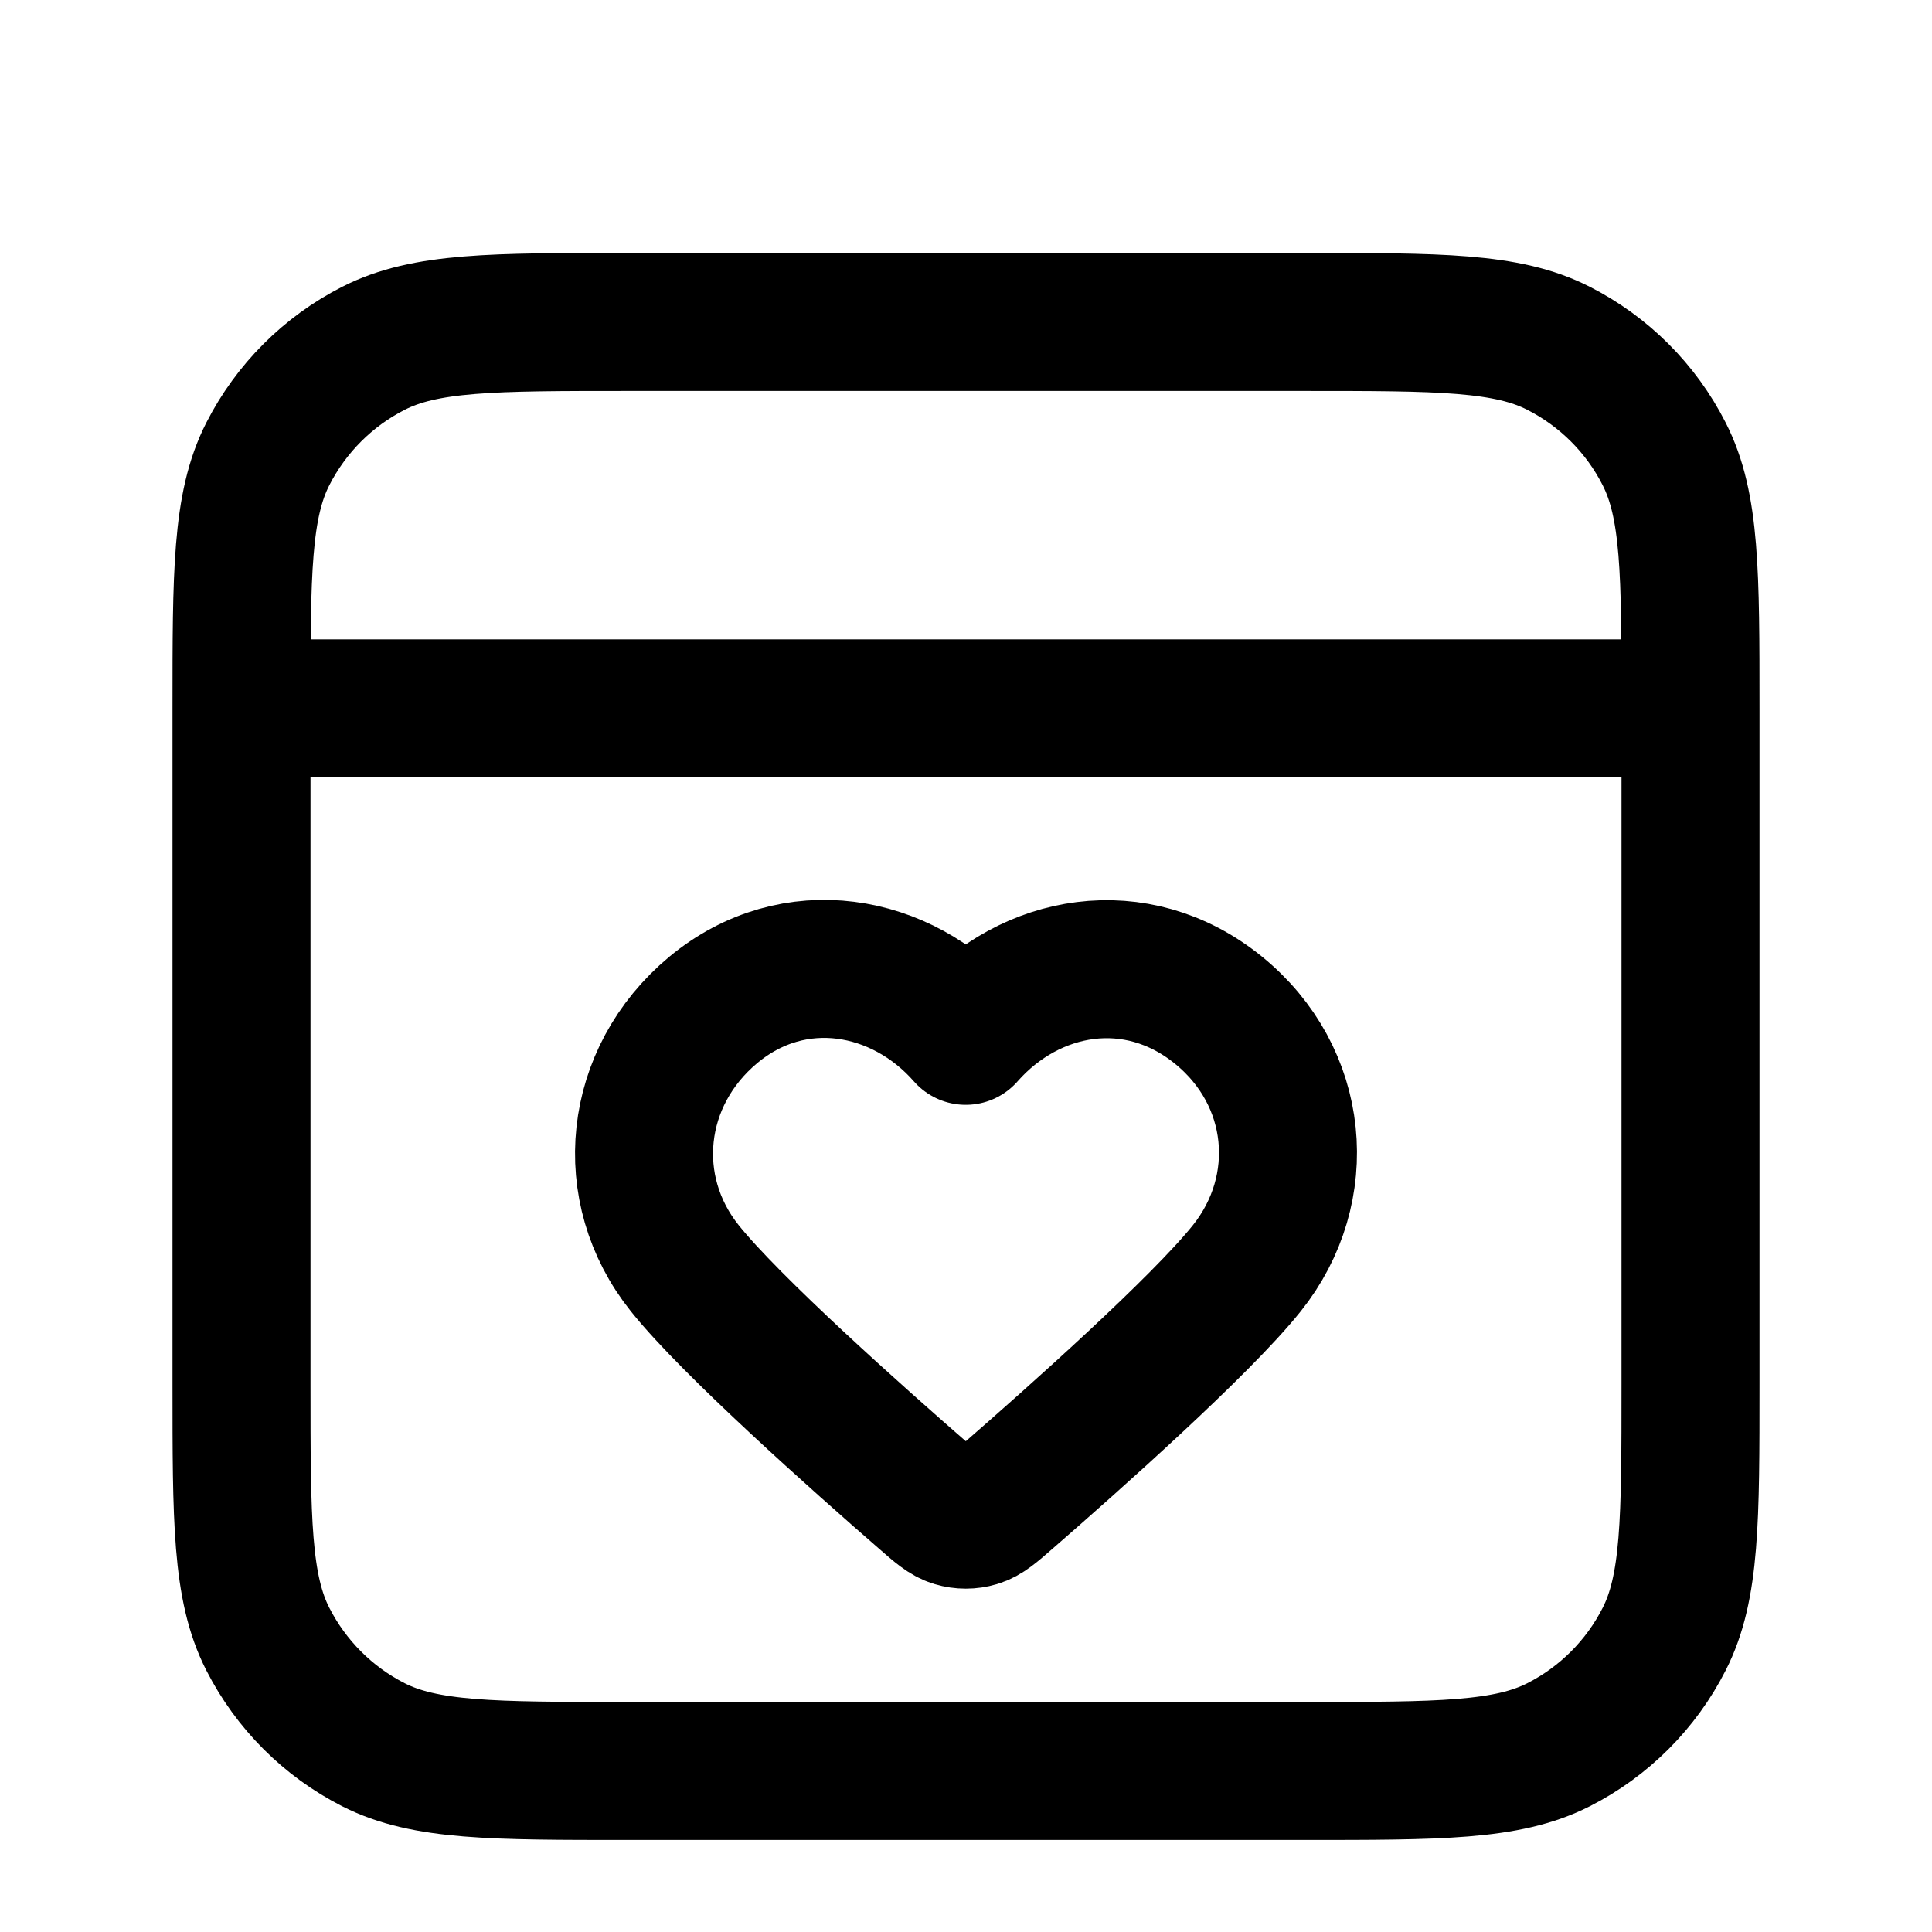 <svg width="14" height="14" viewBox="0 0 14 14" fill="none" xmlns="http://www.w3.org/2000/svg">
<path d="M12.25 5.133H1.75M12.25 5.133V10.033C12.25 11.013 12.25 11.504 12.059 11.878C11.892 12.207 11.624 12.475 11.294 12.643C10.92 12.833 10.43 12.833 9.45 12.833H4.55C3.57 12.833 3.08 12.833 2.706 12.643C2.376 12.475 2.109 12.207 1.941 11.878C1.75 11.504 1.75 11.013 1.75 10.033V5.133M12.25 5.133C12.25 4.153 12.25 3.663 12.059 3.289C11.892 2.96 11.624 2.692 11.294 2.524C10.92 2.333 10.43 2.333 9.45 2.333H4.55C3.57 2.333 3.08 2.333 2.706 2.524C2.376 2.692 2.109 2.96 1.941 3.289C1.75 3.663 1.75 4.153 1.75 5.133M6.998 7.506C6.532 6.975 5.754 6.833 5.169 7.318C4.585 7.804 4.503 8.616 4.962 9.19C5.295 9.607 6.218 10.428 6.699 10.846C6.803 10.937 6.855 10.982 6.916 11C6.969 11.016 7.028 11.016 7.081 11C7.142 10.982 7.194 10.937 7.298 10.846C7.779 10.428 8.702 9.607 9.035 9.19C9.494 8.616 9.422 7.799 8.827 7.318C8.233 6.838 7.465 6.975 6.998 7.506Z" stroke="black" stroke-linecap="round" stroke-linejoin="round"/>
</svg>
